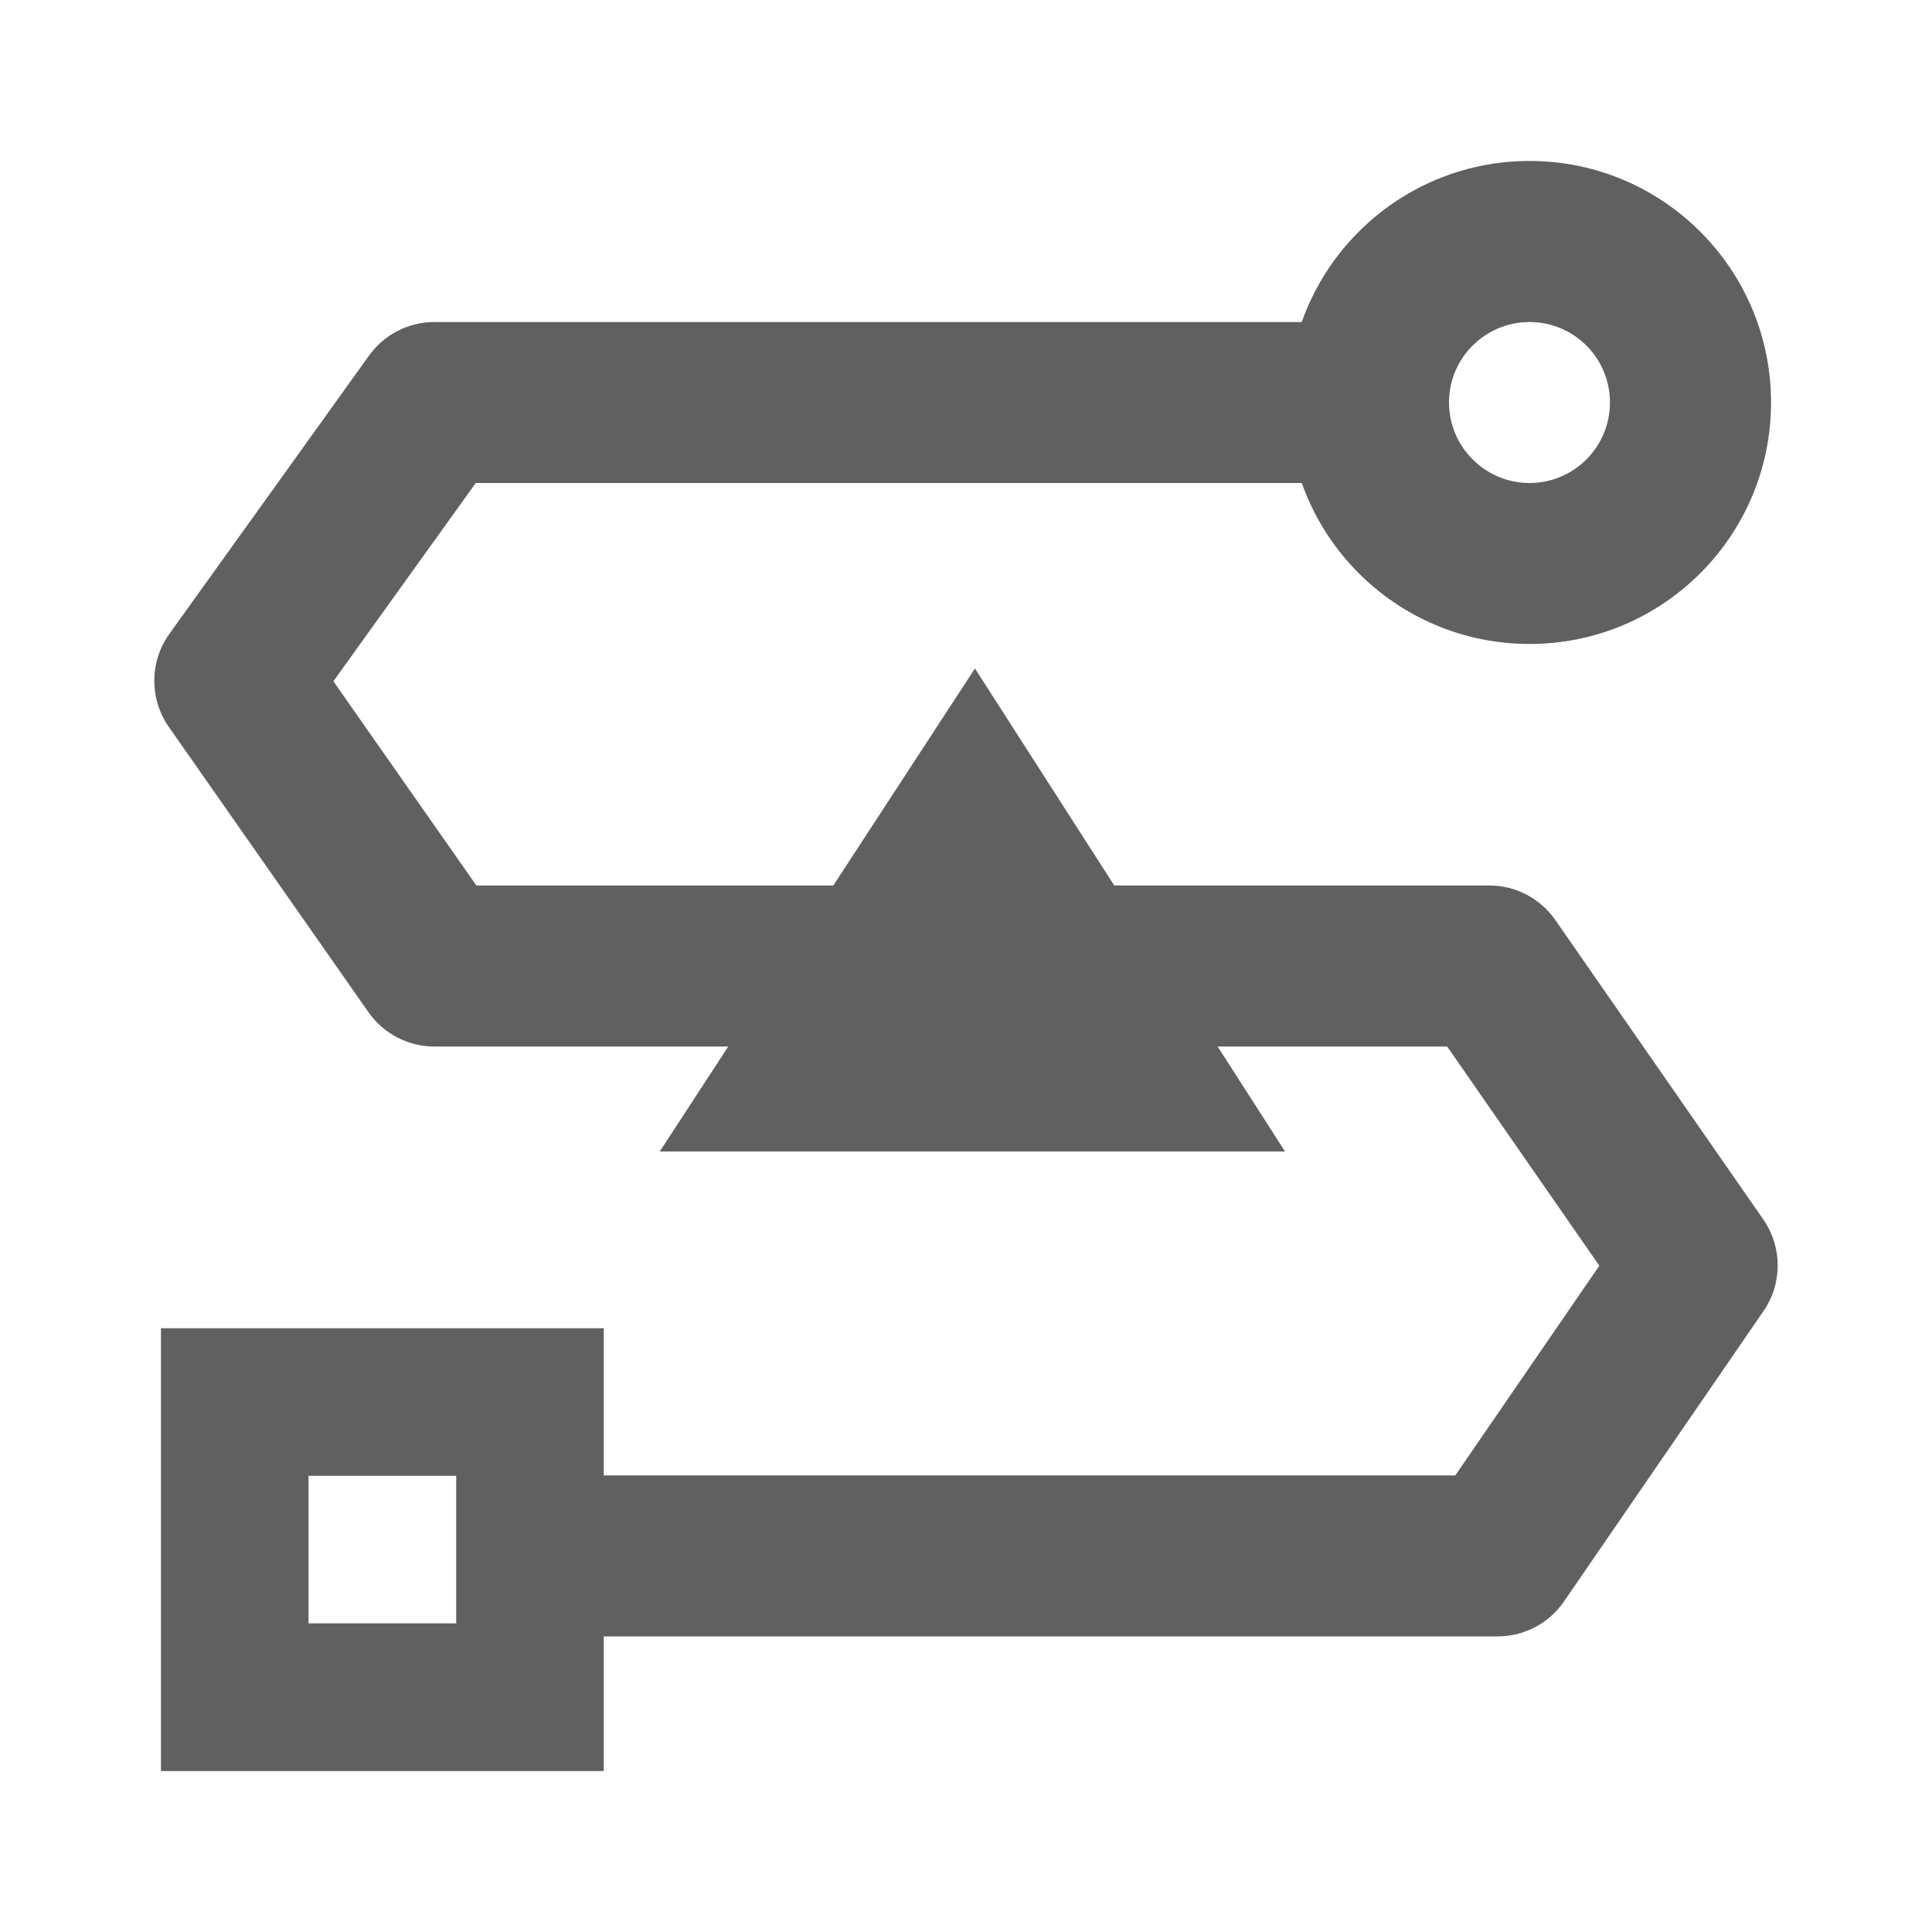 <svg width="16" height="16" viewBox="0 0 16 16" fill="none" xmlns="http://www.w3.org/2000/svg">
	<path d="M8.074 5.536L5.464 9.536H10.642L8.074 5.536Z" fill="#606060" />
	<path fill-rule="evenodd" clip-rule="evenodd" d="M12.667 4C13.035 4 13.333 3.701 13.333 3.333C13.333 2.965 13.035 2.667 12.667 2.667C12.299 2.667 12 2.965 12 3.333C12 3.701 12.299 4 12.667 4ZM12.667 5.333C13.771 5.333 14.667 4.438 14.667 3.333C14.667 2.229 13.771 1.333 12.667 1.333C11.562 1.333 10.667 2.229 10.667 3.333C10.667 4.438 11.562 5.333 12.667 5.333Z" fill="#606060" />
	<path fill-rule="evenodd" clip-rule="evenodd" d="M3.056 2.945C3.181 2.77 3.383 2.667 3.597 2.667H11.5V4H3.94L2.761 5.642L3.945 7.333H8V8.667H3.597C3.38 8.667 3.176 8.56 3.051 8.382L1.398 6.02C1.236 5.788 1.238 5.479 1.403 5.249L3.056 2.945Z" fill="#606060" />
	<path fill-rule="evenodd" clip-rule="evenodd" d="M7.333 7.333H12.333C12.552 7.333 12.756 7.44 12.881 7.62L14.603 10.099C14.761 10.327 14.762 10.629 14.605 10.857L12.952 13.263C12.828 13.444 12.622 13.552 12.403 13.552H3.858V12.219H12.052L13.245 10.482L11.985 8.667H7.333V7.333Z" fill="#606060" />
	<path fill-rule="evenodd" clip-rule="evenodd" d="M3.778 12.222H2.555V13.444H3.778V12.222ZM1.333 11V14.667H5V11H1.333Z" fill="#606060" />
</svg>
